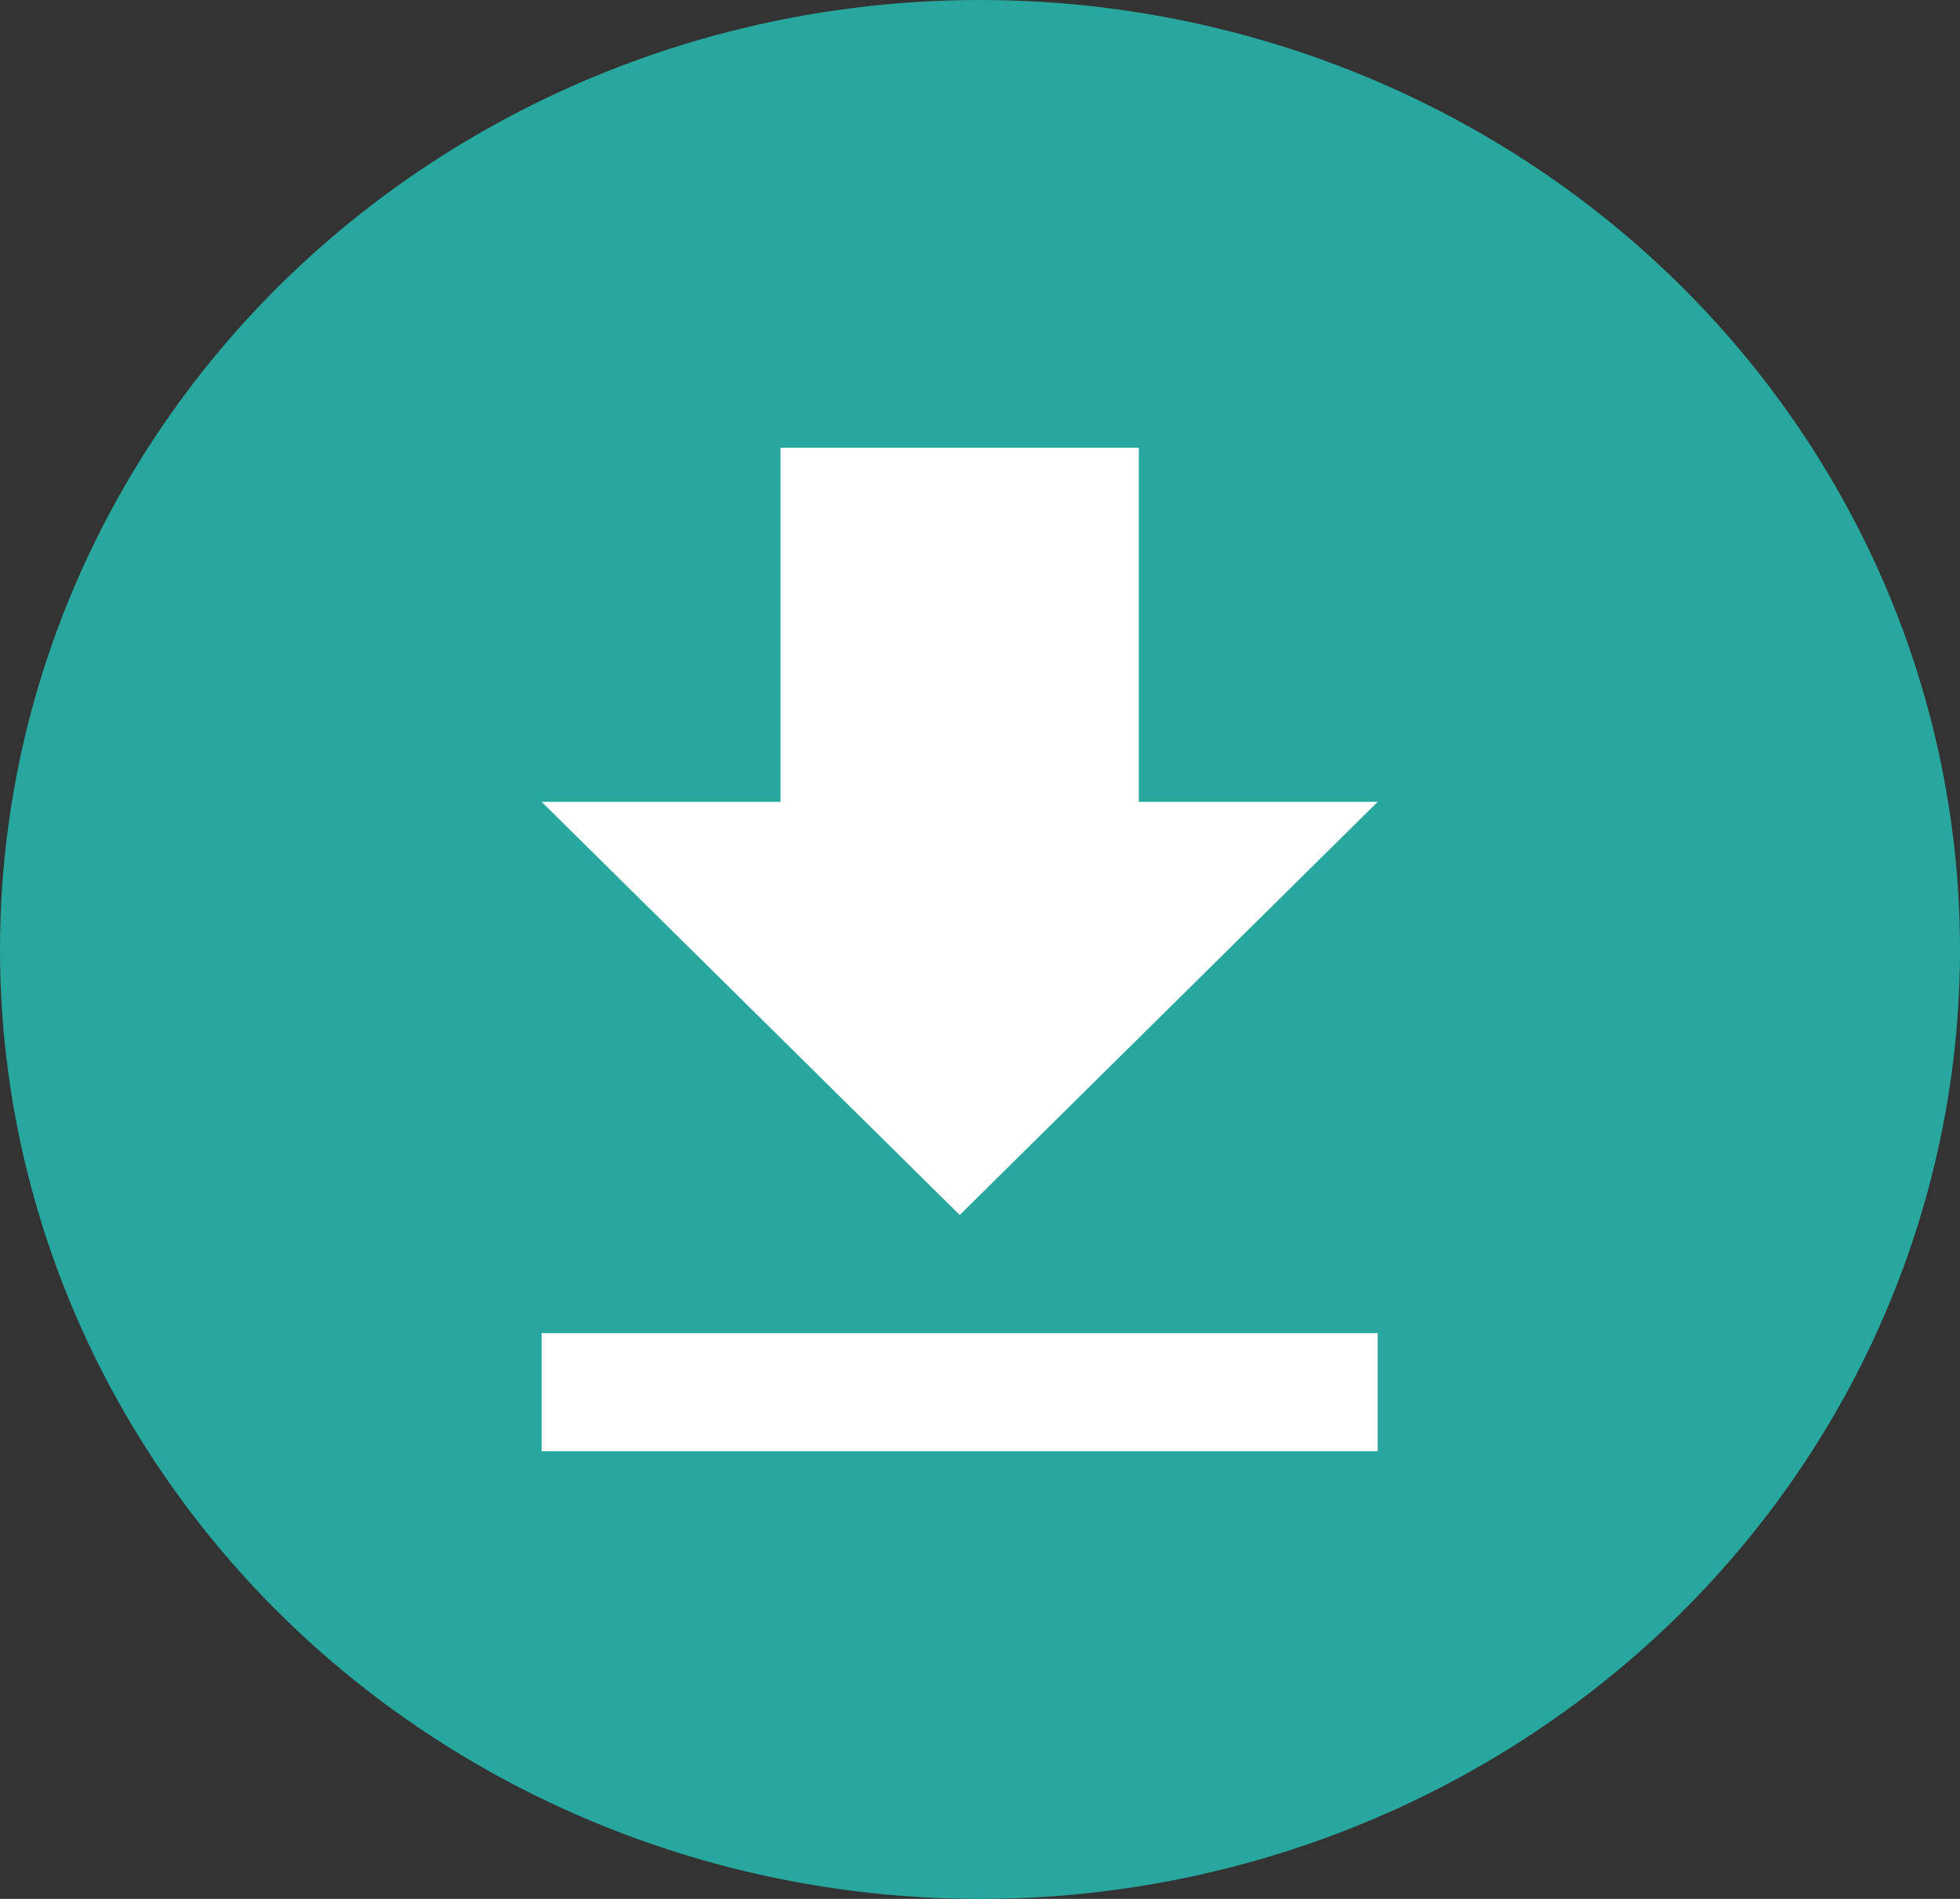 <svg xmlns="http://www.w3.org/2000/svg" width="32" height="31" viewBox="0 0 32 31">
  <rect x="0" y="0" width="32" height="31" fill="#333333" stroke="none"/>
  <g id="Group_4004" data-name="Group 4004" transform="translate(-123.182 -0.35)">
    <ellipse id="Ellipse_12" data-name="Ellipse 12" cx="16" cy="15.5" rx="16" ry="15.5" transform="translate(123.182 0.35)" fill="#28a79e"/>
    <path id="Icon_ionic-md-download" data-name="Icon ionic-md-download" d="M20.4,10.281H16.5V4.5H10.65v5.781H6.75l6.826,6.745ZM6.75,18.955v1.928H20.4V18.955Z" transform="translate(125.275 3.159)" fill="#fff"/>
  </g>
</svg>
